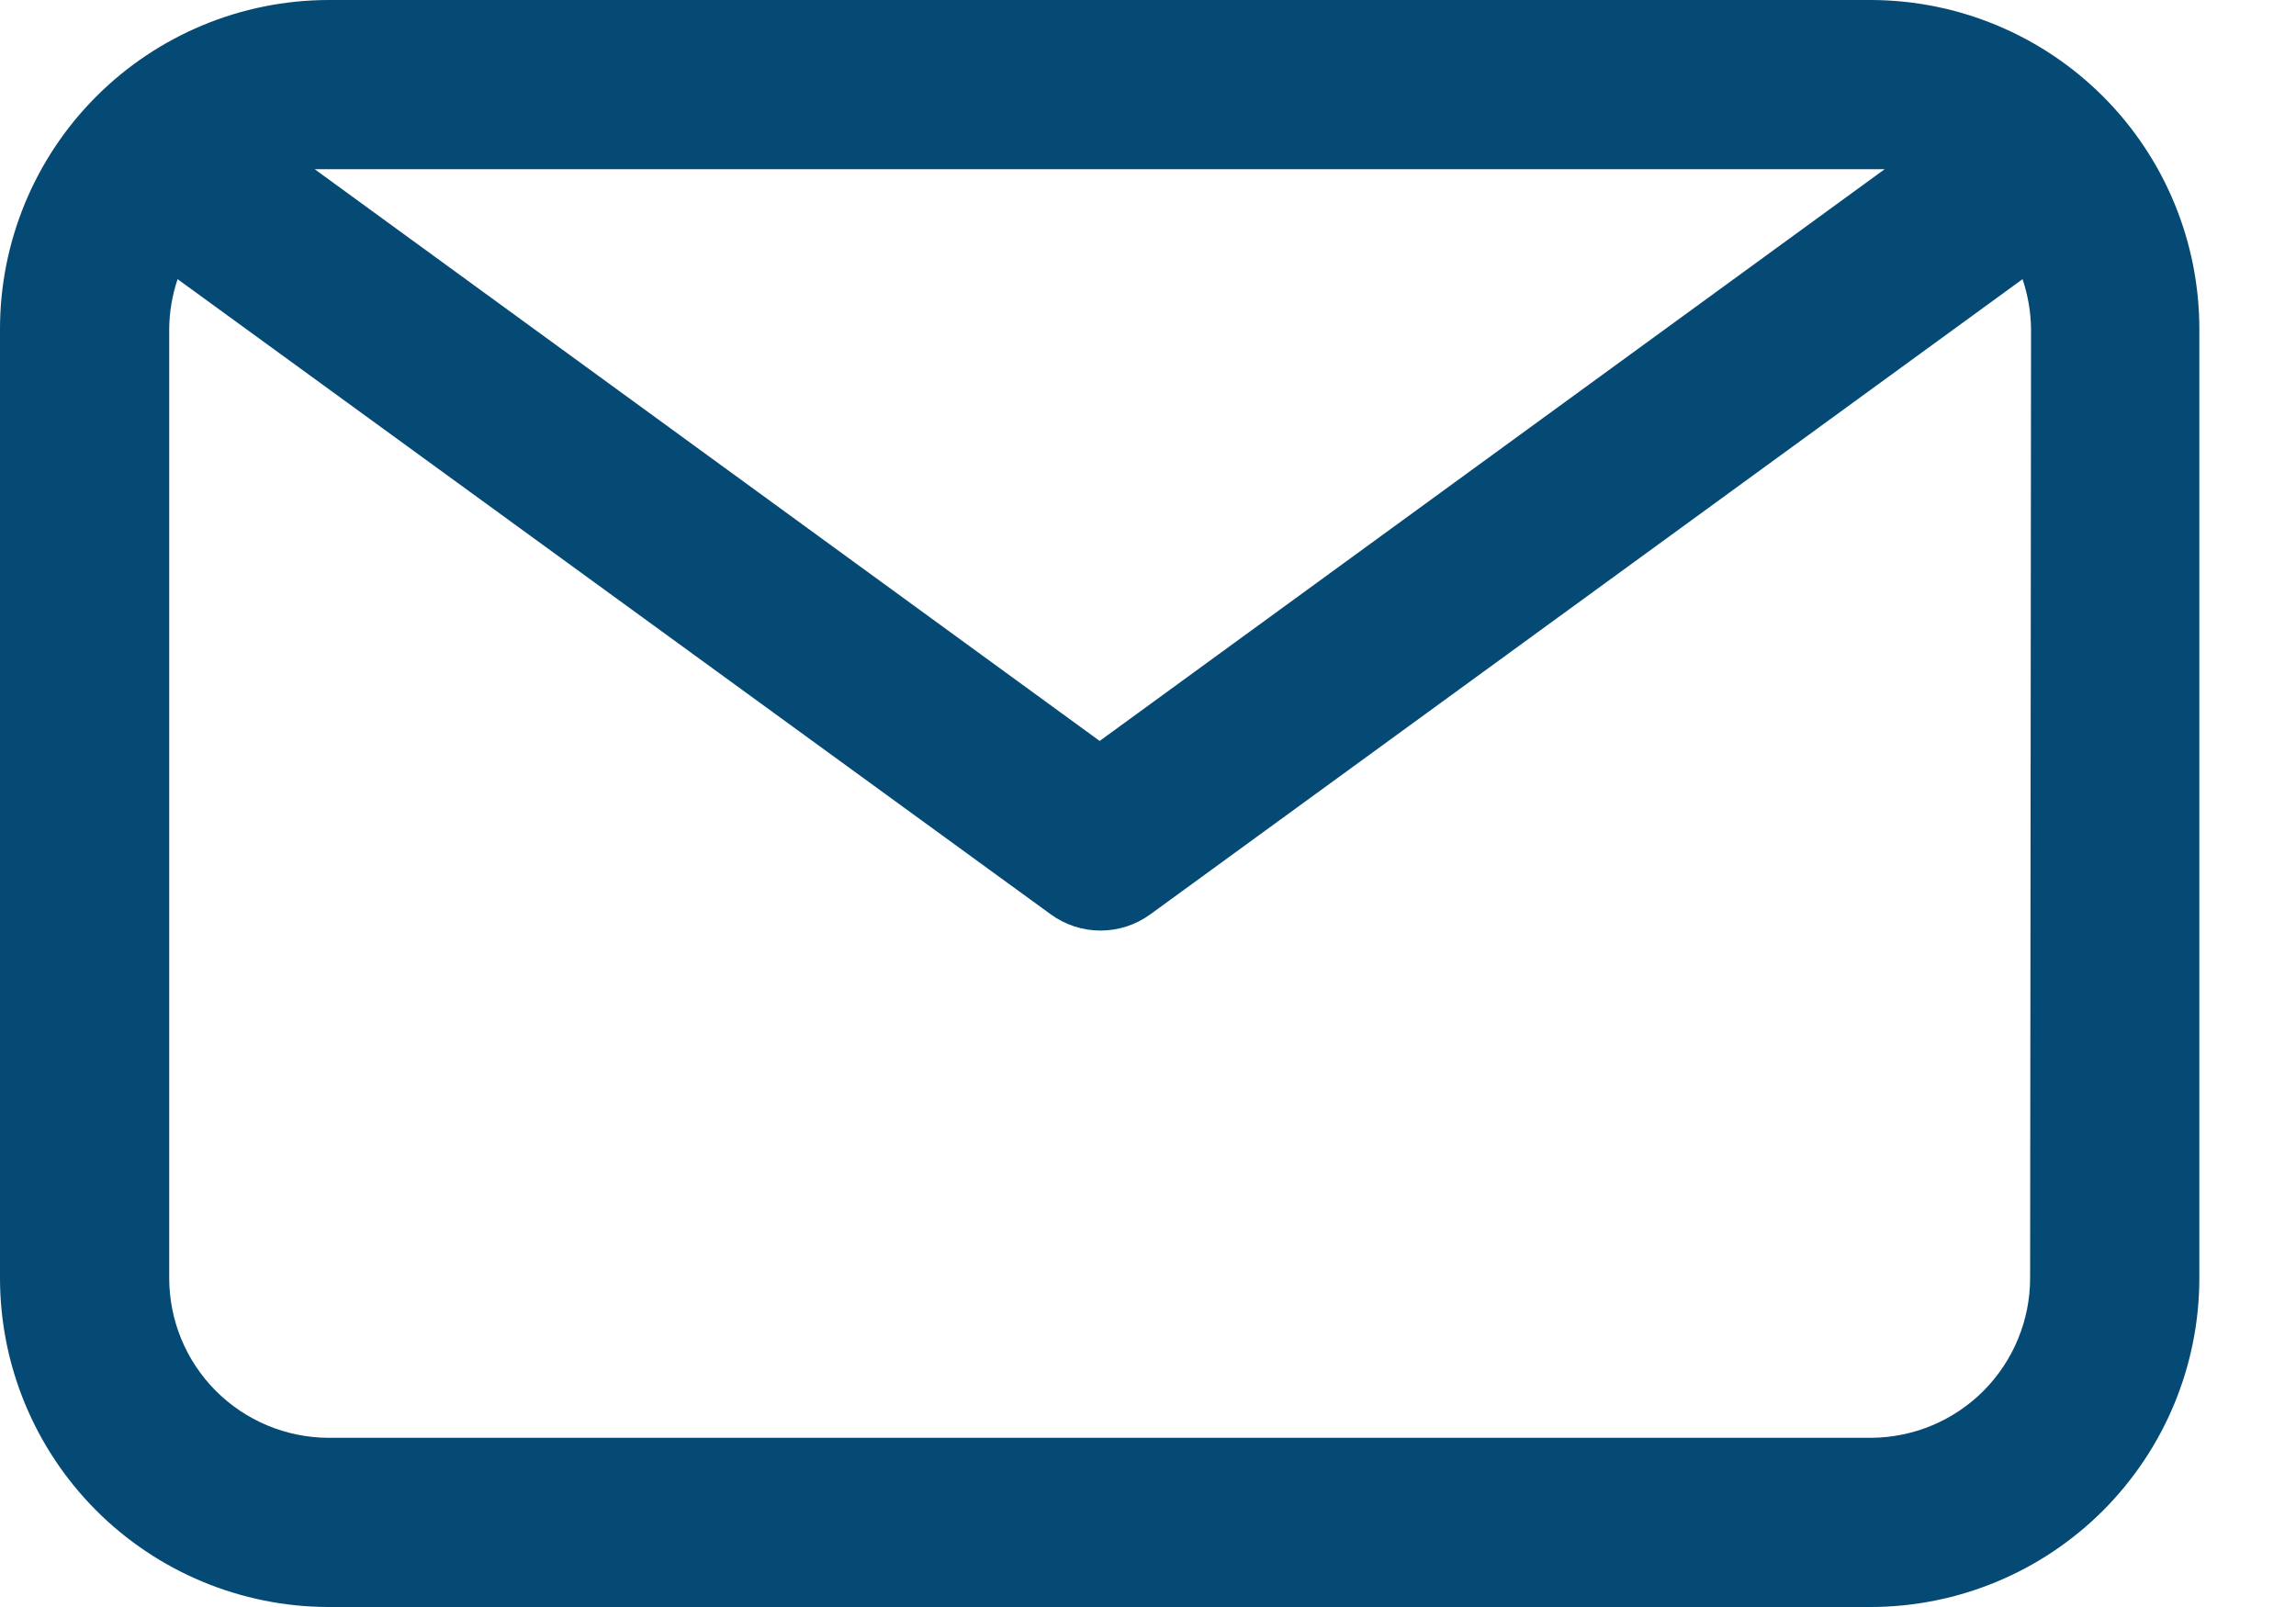 <svg width="20" height="14" viewBox="0 0 20 14" fill="none" xmlns="http://www.w3.org/2000/svg">
<path d="M16.299 0H2.859C2.1 0.002 1.373 0.305 0.837 0.842C0.301 1.379 -2.50764e-06 2.107 0 2.866V11.134C-2.50764e-06 11.893 0.301 12.62 0.837 13.158C1.373 13.695 2.1 13.998 2.859 14H16.299C17.058 13.998 17.785 13.695 18.321 13.158C18.857 12.62 19.158 11.893 19.158 11.134V2.866C19.158 2.107 18.857 1.379 18.321 0.842C17.785 0.305 17.058 0.002 16.299 0ZM16.299 1.474H16.417L9.579 6.455L2.741 1.474H2.859H16.299ZM17.684 11.134C17.684 11.502 17.538 11.855 17.279 12.116C17.019 12.377 16.667 12.524 16.299 12.526H2.859C2.491 12.524 2.139 12.377 1.879 12.116C1.619 11.855 1.474 11.502 1.474 11.134V2.866C1.475 2.718 1.5 2.572 1.547 2.432L9.152 7.965C9.278 8.057 9.43 8.107 9.586 8.107C9.743 8.107 9.895 8.057 10.021 7.965L17.618 2.432C17.665 2.572 17.69 2.718 17.692 2.866L17.684 11.134Z" fill="#044A75"/>
</svg>
